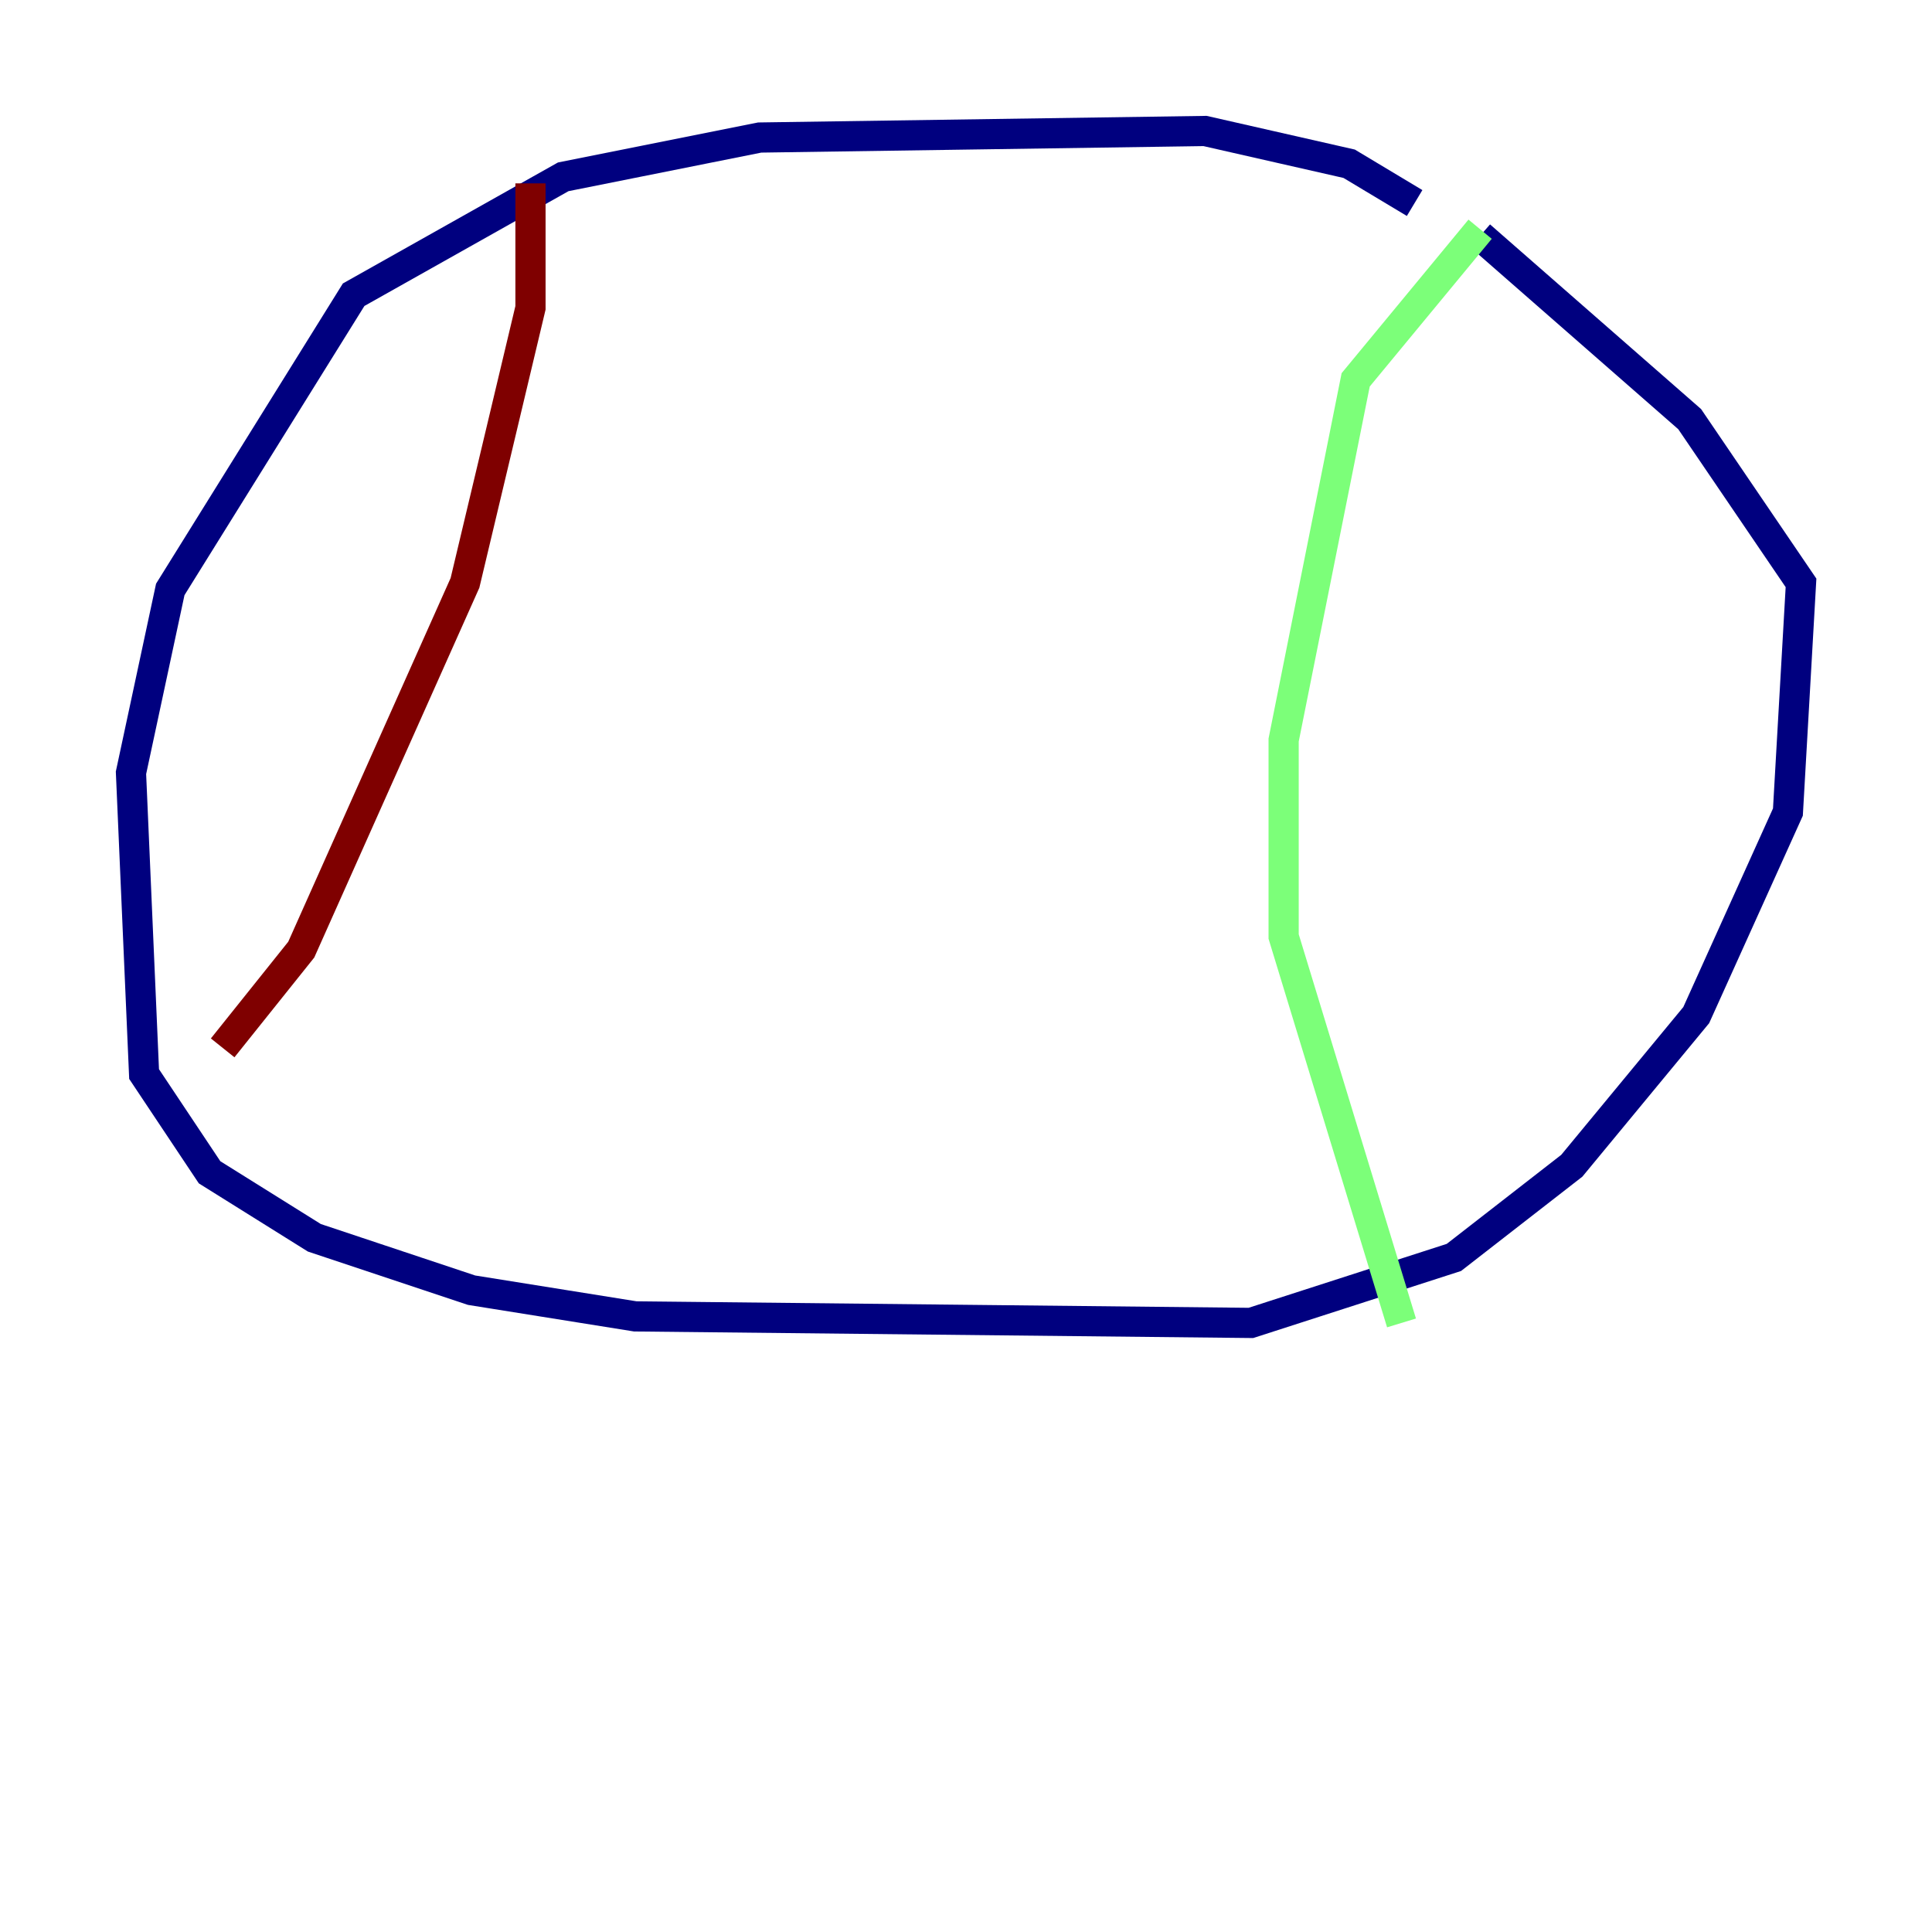<?xml version="1.0" encoding="utf-8" ?>
<svg baseProfile="tiny" height="128" version="1.2" viewBox="0,0,128,128" width="128" xmlns="http://www.w3.org/2000/svg" xmlns:ev="http://www.w3.org/2001/xml-events" xmlns:xlink="http://www.w3.org/1999/xlink"><defs /><polyline fill="none" points="93.722,13.451 89.383,10.848 79.837,8.678 50.332,9.112 37.315,11.715 23.43,19.525 11.281,39.051 8.678,51.2 9.546,71.159 13.885,77.668 20.827,82.007 31.241,85.478 42.088,87.214 82.875,87.647 96.325,83.308 104.136,77.234 112.38,67.254 118.454,53.803 119.322,38.617 111.946,27.77 98.061,15.62" stroke="#00007f" stroke-width="2" /><polyline fill="none" points="98.061,15.186 89.817,25.166 85.044,49.031 85.044,62.047 92.854,87.647" stroke="#7cff79" stroke-width="2" /><polyline fill="none" points="35.146,12.149 35.146,20.393 30.807,38.617 19.959,62.915 14.752,69.424" stroke="#7f0000" stroke-width="2" /></svg>